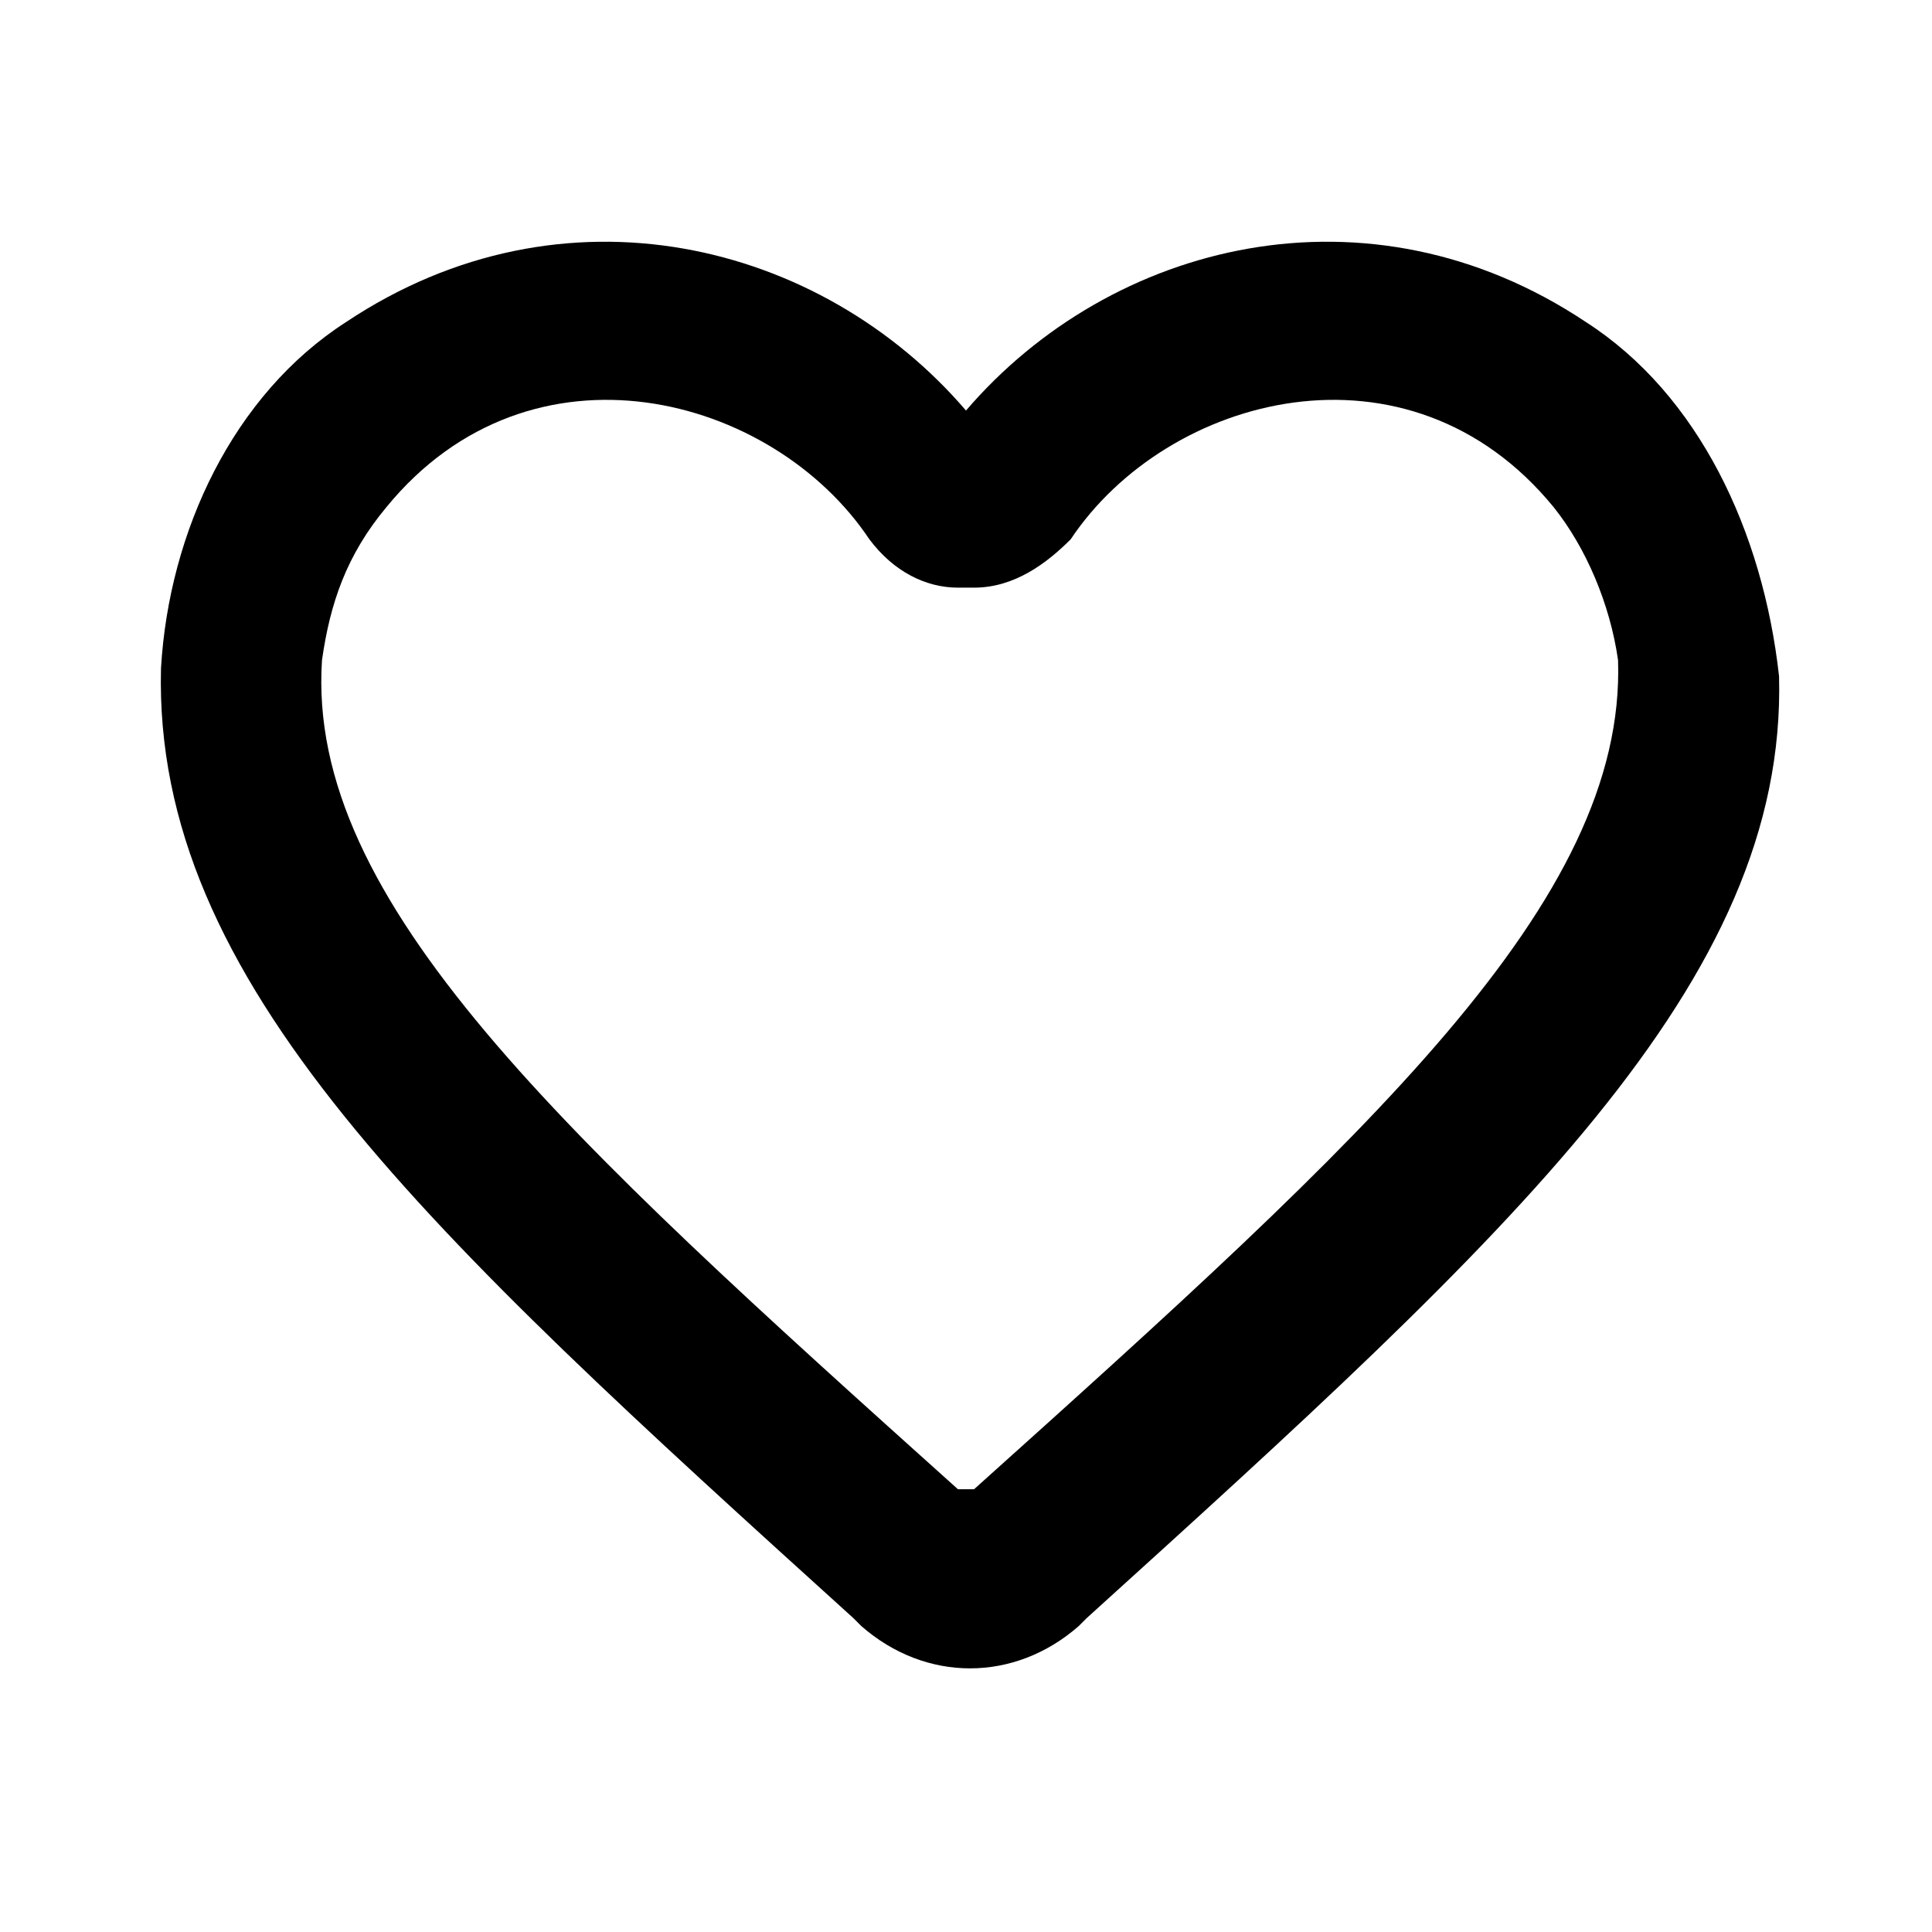 <?xml version="1.0" encoding="utf-8"?>
<svg version="1.1" id="Livello_1" xmlns="http://www.w3.org/2000/svg" xmlns:xlink="http://www.w3.org/1999/xlink" x="0px" y="0px"
	 viewBox="0 0 24 24" style="enable-background:new 0 0 24 24;" xml:space="preserve">
<style type="text/css">
	.st0{fill:none;}
</style>
<path class="st0" d="M0,0h24v24H0V0z"/>
<path d="M19.7,4C17,2.2,13.8,3,12,5.1C10.2,3,7,2.2,4.3,4C2.9,4.9,2.1,6.6,2,8.3c-0.1,3.9,3.3,7,8.6,11.8l0.1,0.1
	c0.8,0.7,1.9,0.7,2.7,0l0.1-0.1c5.3-4.8,8.7-7.9,8.6-11.7C21.9,6.6,21.1,4.9,19.7,4z M12.1,18.5l-0.1,0l-0.1,0
	C7,14.1,3.8,11.2,4,8.2c0.1-0.7,0.3-1.3,0.8-1.9c1.8-2.2,4.8-1.4,6,0.4c0.3,0.4,0.7,0.6,1.1,0.6h0.2c0.5,0,0.9-0.3,1.2-0.6
	c1.2-1.8,4.2-2.6,6-0.4c0.4,0.5,0.7,1.2,0.8,1.9C20.2,11.2,17,14.1,12.1,18.5z"/>
</svg>
